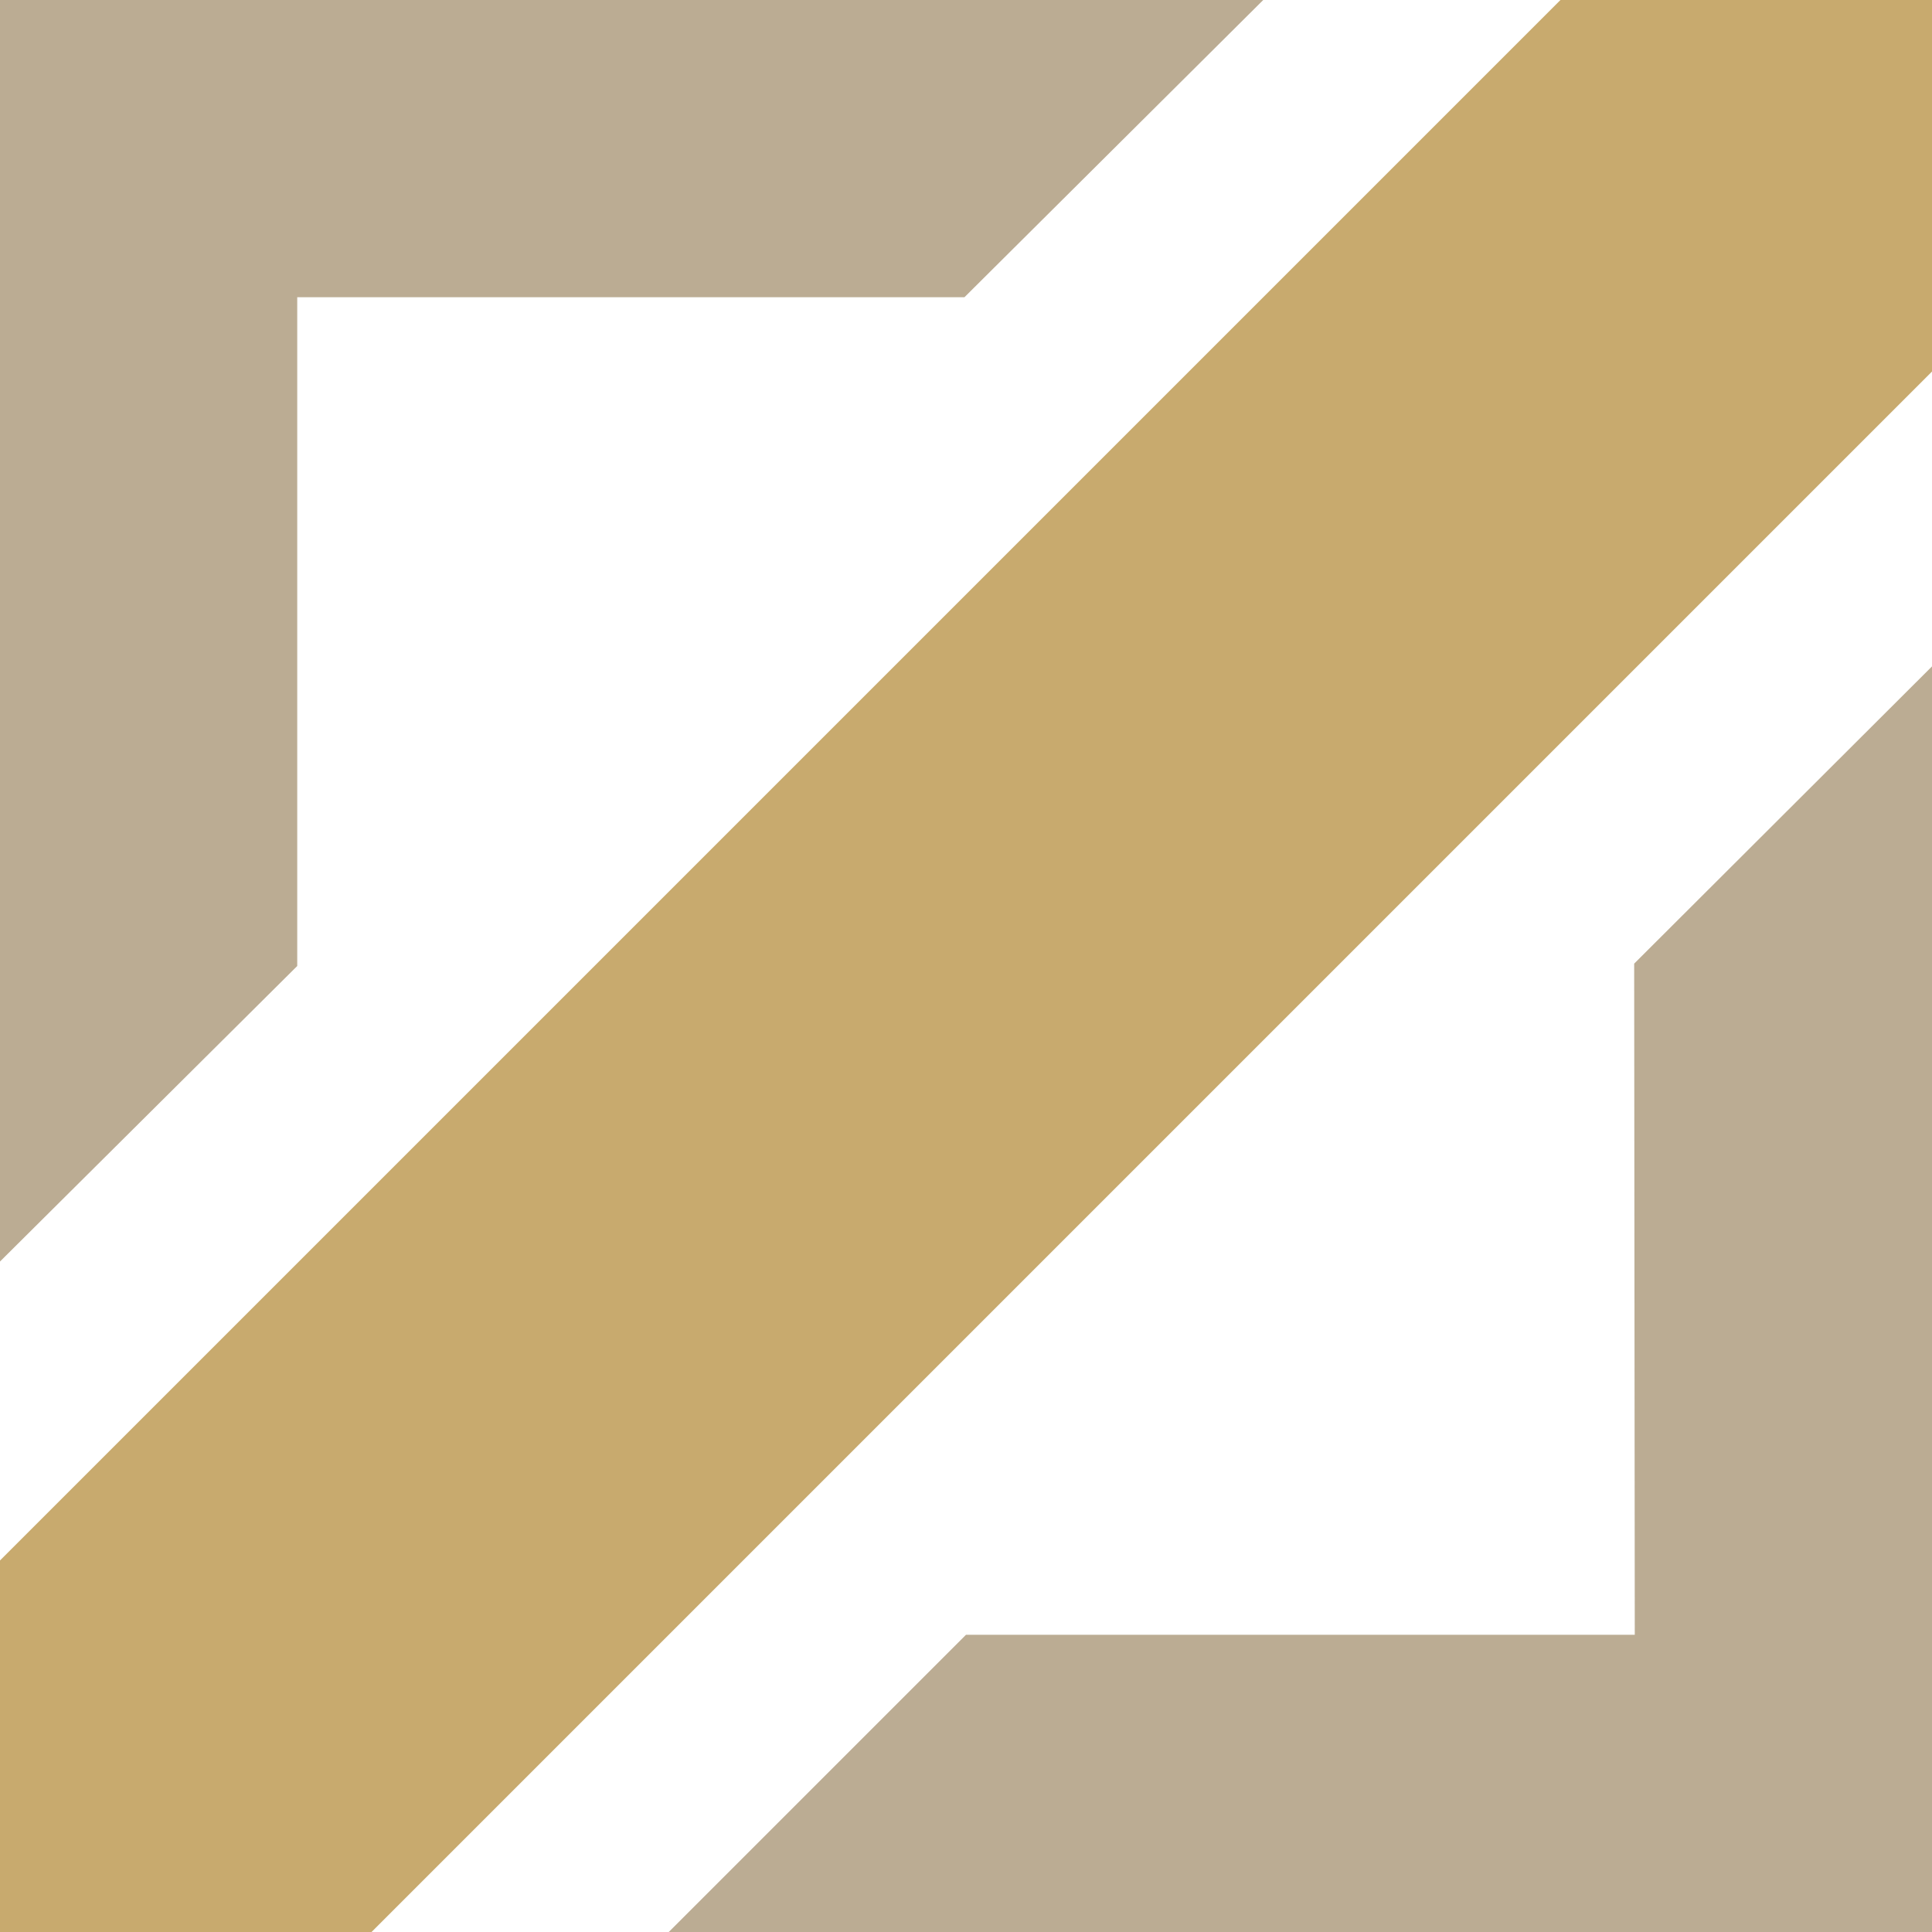 <svg xmlns="http://www.w3.org/2000/svg" viewBox="4 4 26 26"><path opacity=".5" fill="#785a28" fill-rule="evenodd" d="M30 12.968l-4.008 4L26 26h-9l-4 4h17zM16.979 8L21 4H4v16.977L8 17V8h8.981z"/><path class="active" fill="#c8aa6e" d="M25 4L4 25v5h5L30 9V4h-5z"/><script xmlns=""/></svg>